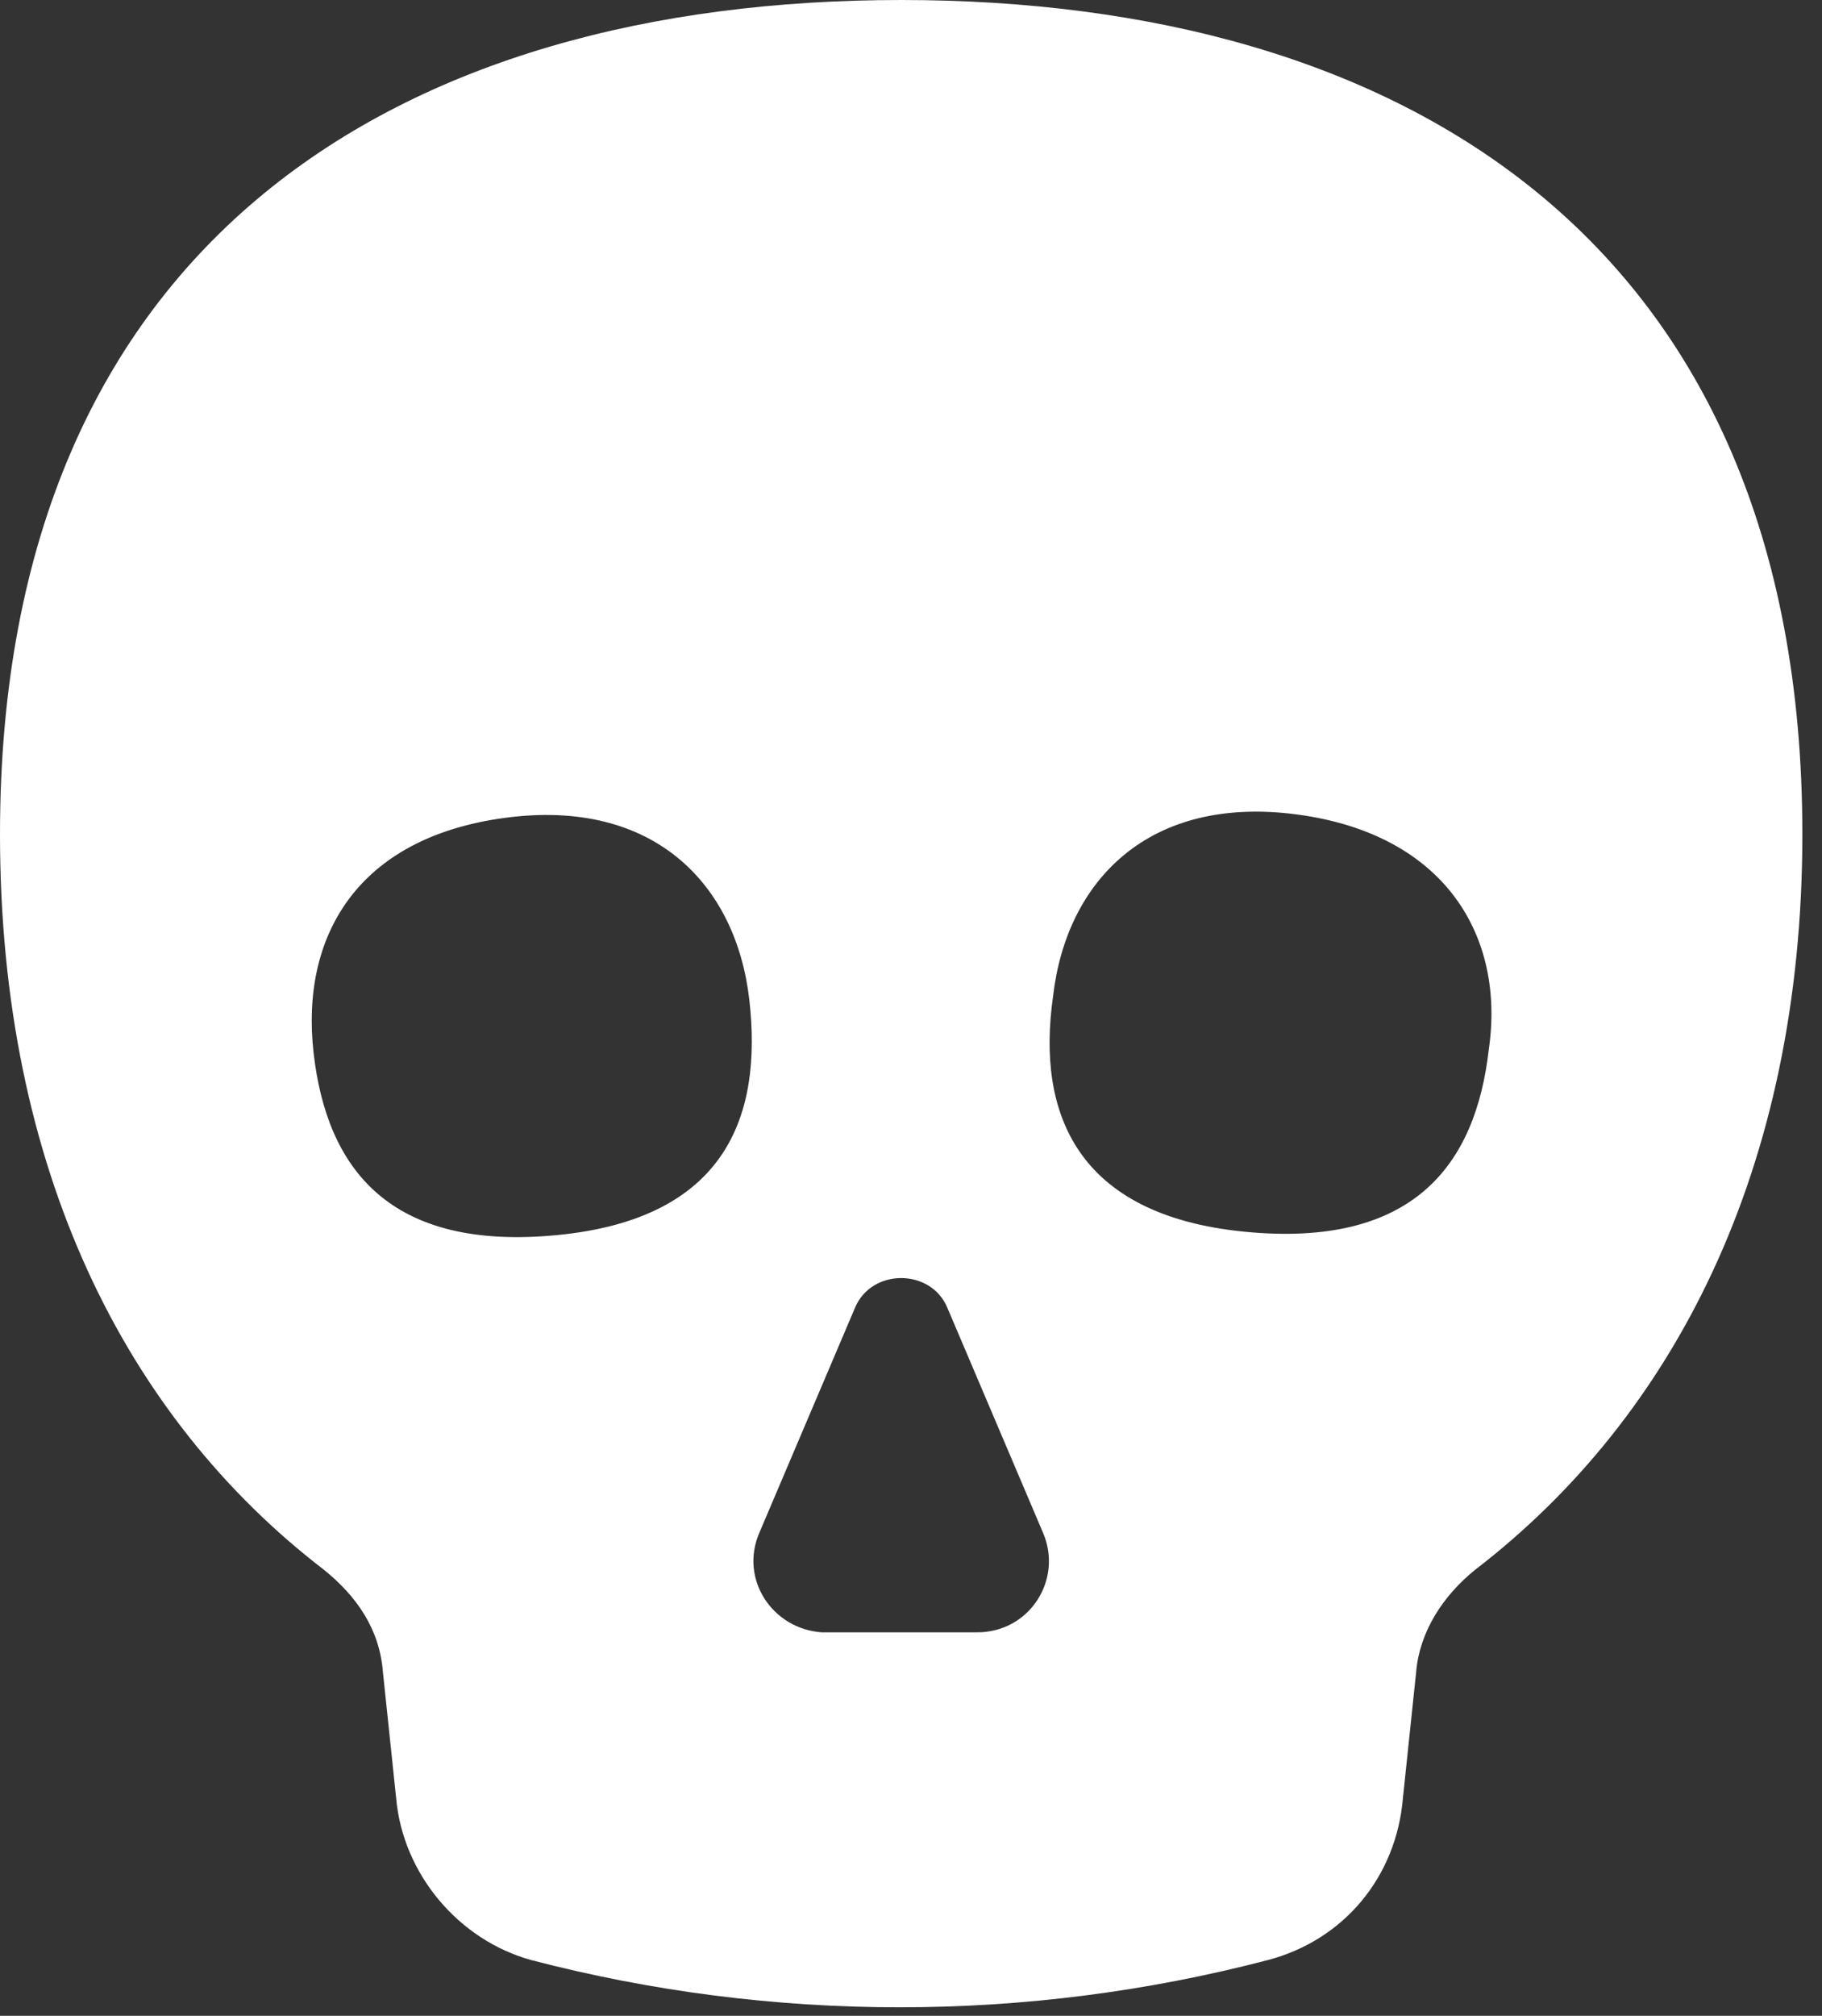 <svg width="85" height="94" viewBox="0 0 85 94" fill="none" xmlns="http://www.w3.org/2000/svg">
<rect x="0" y="0" width="85" height="94" fill="#333333" stroke="none"/>
<path d="M15.092 73.186C16.632 74.421 17.71 75.965 17.864 77.972L18.48 83.839C18.788 87.39 21.406 90.478 24.794 91.405C36.036 94.338 47.894 94.338 59.136 91.405C62.678 90.478 65.142 87.545 65.45 83.839L66.066 77.972C66.22 76.119 67.298 74.421 68.838 73.186C78.078 66.083 84.084 54.503 84.084 38.909C84.084 11.117 65.296 0 42.042 0C18.788 0 0 11.117 0 38.909C0 54.503 5.852 66.083 15.092 73.186ZM49.126 46.474C49.742 41.07 53.592 37.056 60.522 37.982C67.452 38.909 70.224 43.695 69.454 48.945C68.838 54.349 65.912 58.209 58.058 57.437C50.204 56.665 48.356 51.878 49.126 46.474ZM35.42 71.487L39.886 60.988C40.656 59.135 43.428 59.135 44.198 60.988L48.664 71.487C49.588 73.649 48.048 76.119 45.584 76.119H38.346C36.036 75.965 34.496 73.649 35.42 71.487ZM23.562 38.137C30.492 37.21 34.342 41.225 34.958 46.629C35.574 52.033 33.88 56.819 26.026 57.591C18.172 58.363 15.246 54.503 14.63 49.099C14.014 43.695 16.632 39.063 23.562 38.137Z" fill="#ffffff"/>
</svg>
